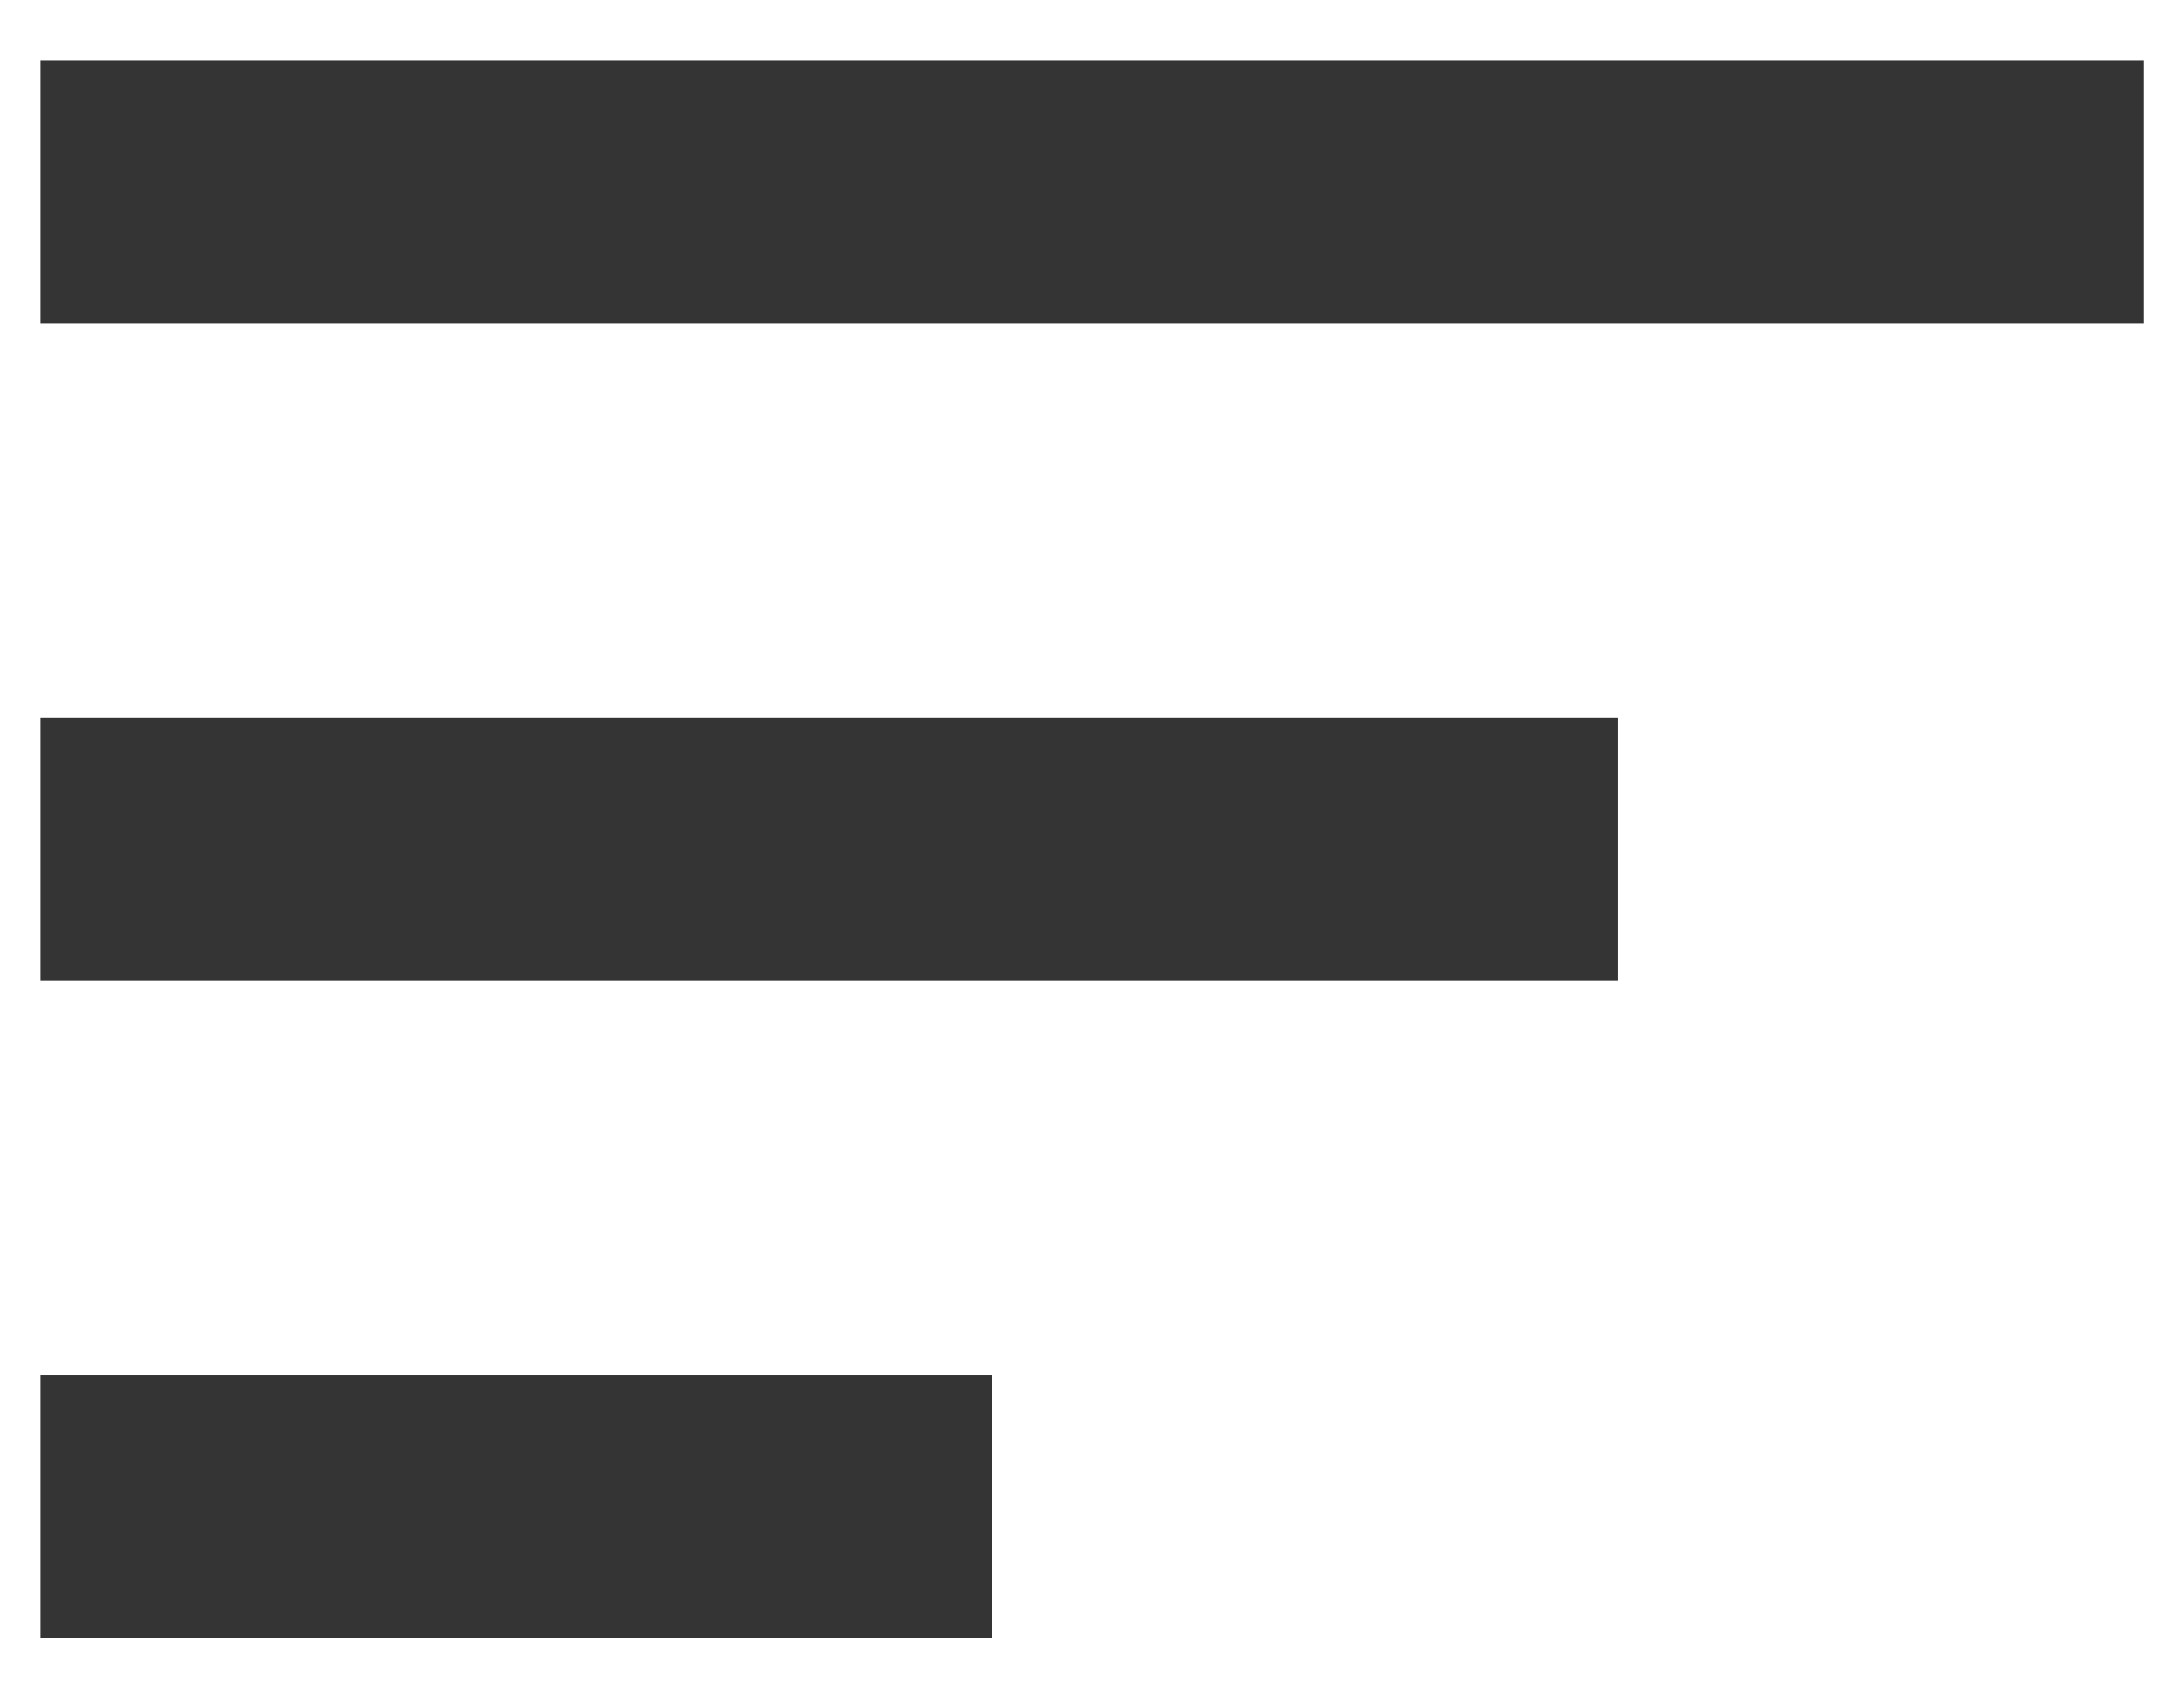 <svg width="18" height="14" viewBox="0 0 18 14" fill="none" xmlns="http://www.w3.org/2000/svg">
<path d="M0.334 5.917H13.334V8.083H0.334V5.917ZM0.334 0.5H17.667V2.667H0.334V0.5ZM0.334 13.5H7.917H8.172V11.333H7.917H0.334V13.5Z" fill="#343434"/>
</svg>
